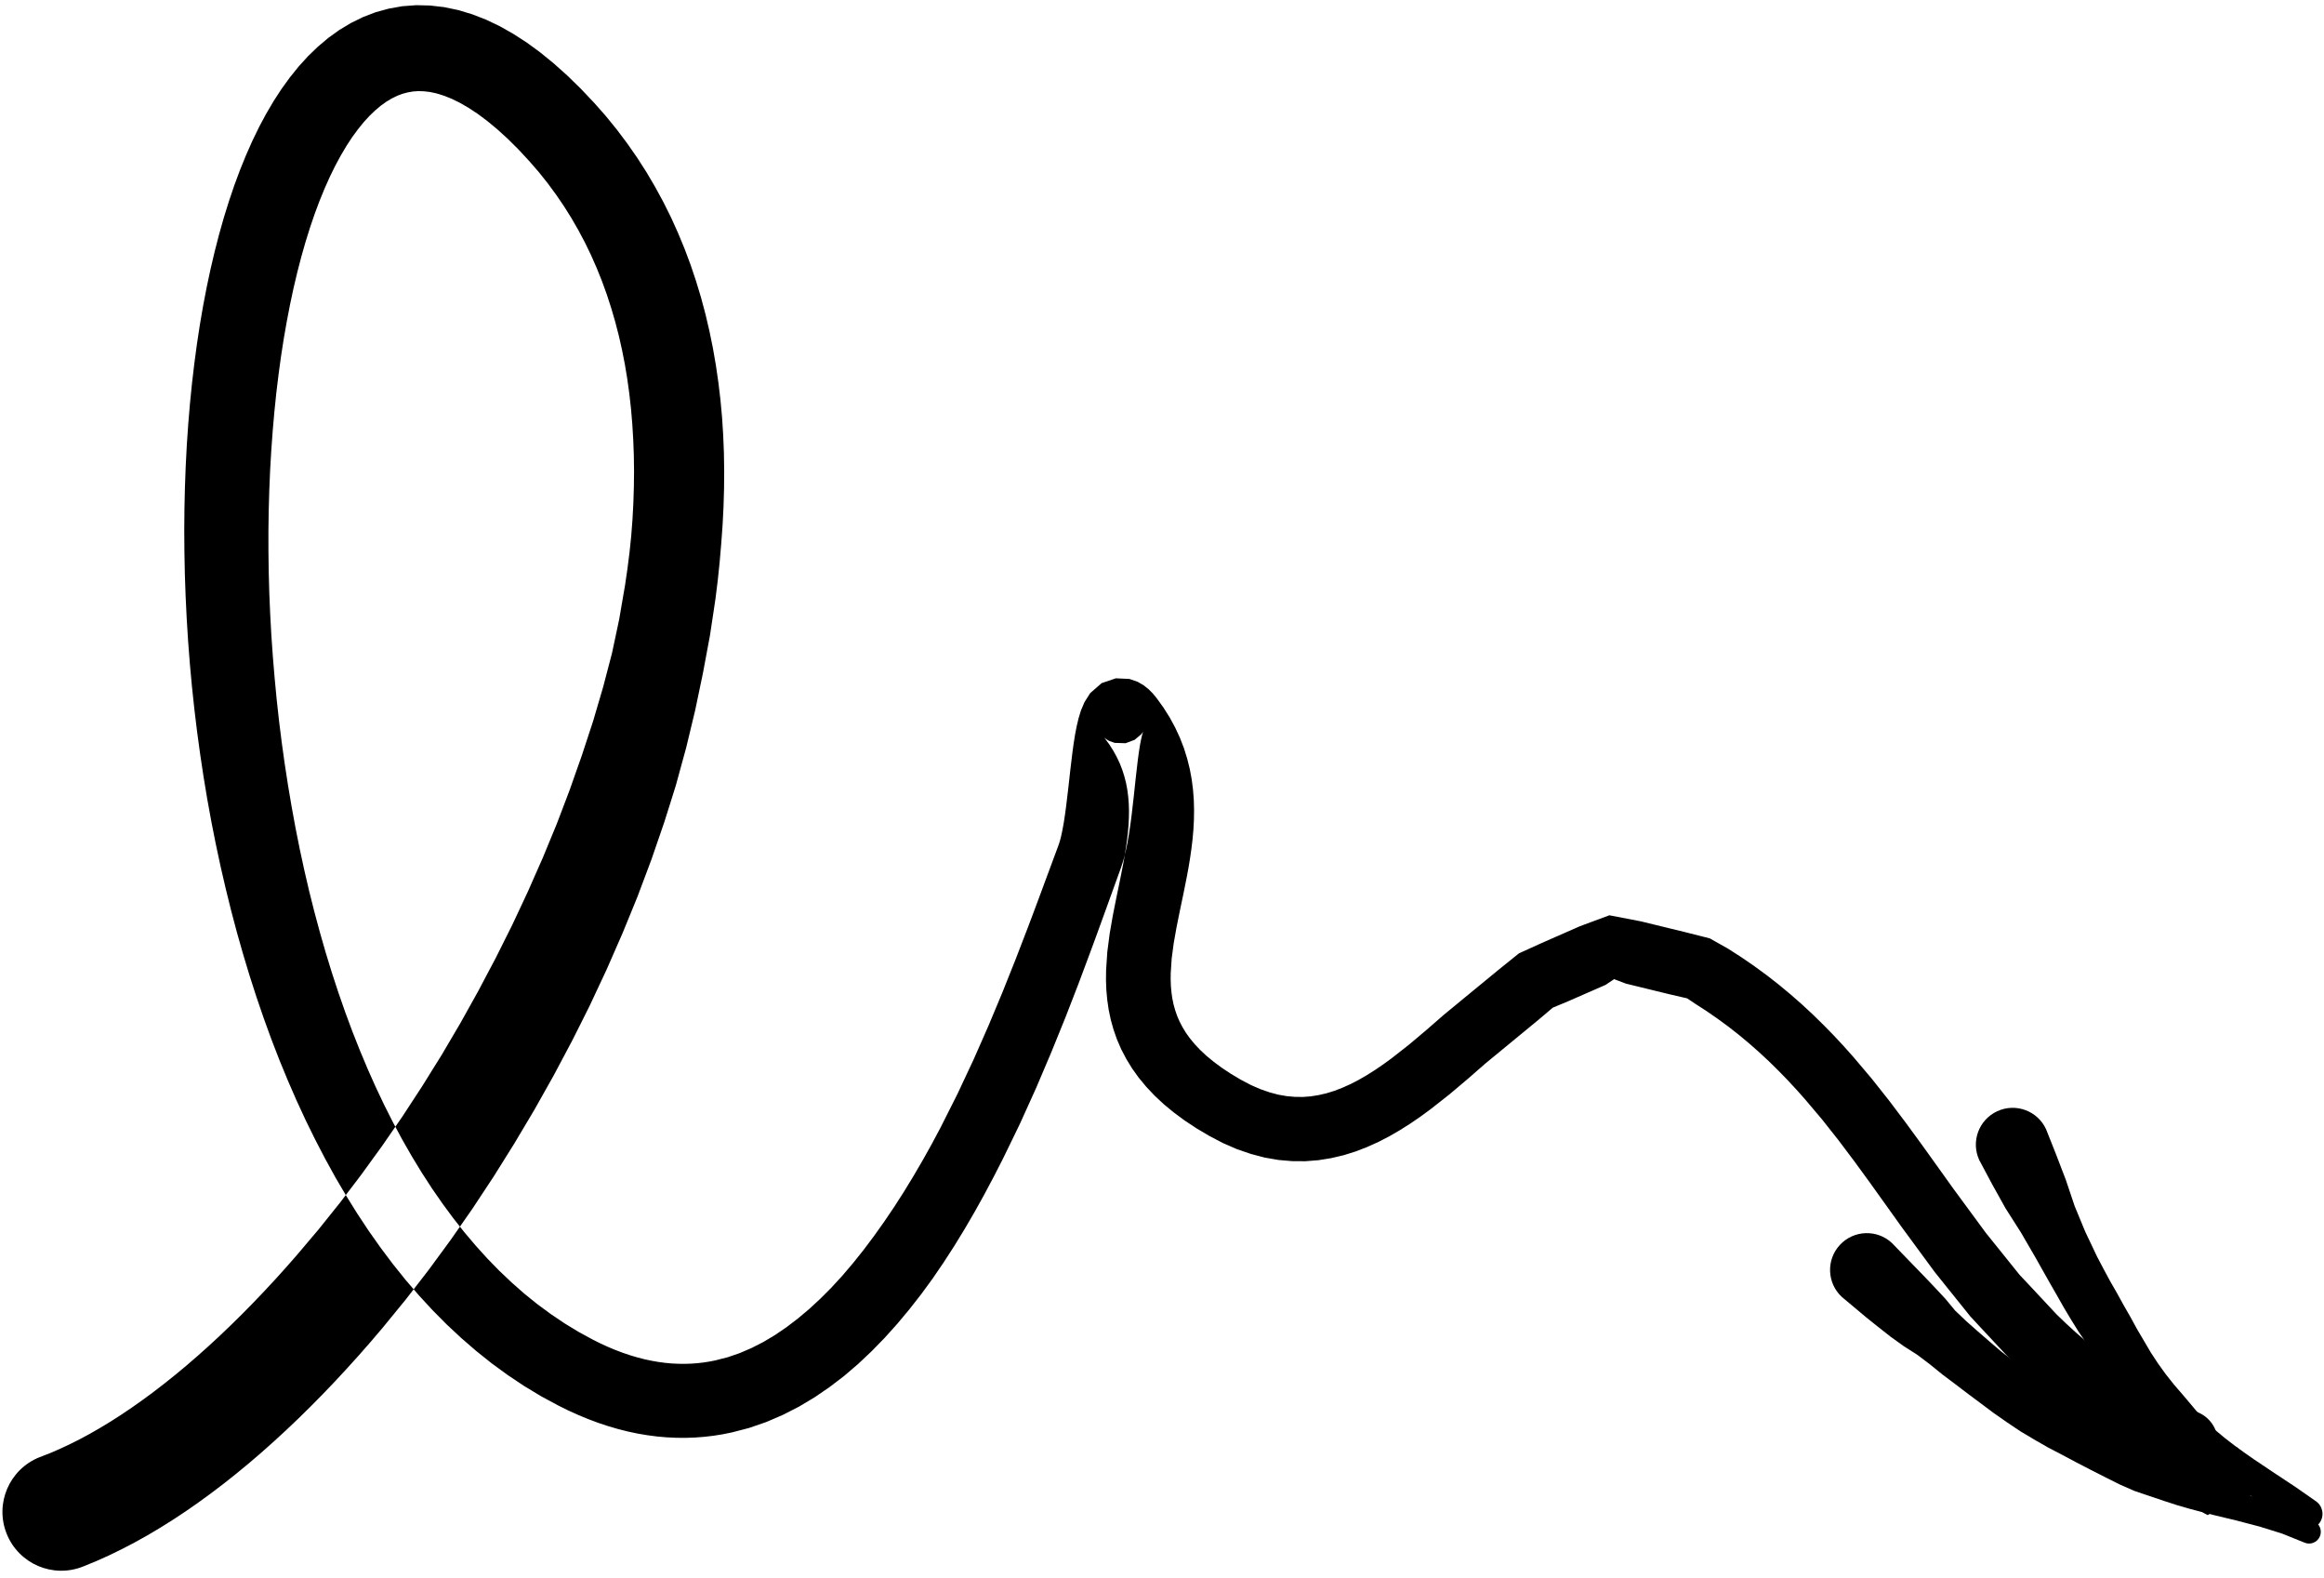<?xml version="1.0" encoding="UTF-8"?>
<svg width="165px" height="112px" viewBox="0 0 165 112" version="1.1" xmlns="http://www.w3.org/2000/svg" xmlns:xlink="http://www.w3.org/1999/xlink">
    <title>222</title>
    <g id="Page-1" stroke="none" stroke-width="1" fill="none" fill-rule="evenodd">
        <g id="222" transform="translate(0.173, 0.368)" fill="currentColor">
            <path d="M5.726,110.819 L6.591,110.466 L7.521,110.051 L8.441,109.604 L9.358,109.127 L10.277,108.616 L11.188,108.075 L12.096,107.507 L13.005,106.906 L13.907,106.278 L14.805,105.625 L15.704,104.942 L16.597,104.234 L17.486,103.501 L18.373,102.741 L19.255,101.957 L20.132,101.151 L21.007,100.319 L21.876,99.465 L22.74,98.59 L23.6,97.691 L24.453,96.771 L25.301,95.833 L26.144,94.871 L26.987,93.882 L27.802,92.886 L28.627,91.877 L29.438,90.831 L30.247,89.785 L31.041,88.704 L31.831,87.627 L32.604,86.52 L33.378,85.408 L34.132,84.266 L34.886,83.124 L35.618,81.954 L36.347,80.787 L37.056,79.597 L37.766,78.403 L38.451,77.186 L39.135,75.969 L39.793,74.731 L40.449,73.496 L41.079,72.244 L41.707,70.986 L42.304,69.712 L42.901,68.437 L43.466,67.148 L44.028,65.863 L44.559,64.567 L45.09,63.266 L45.583,61.955 L46.076,60.642 L46.53,59.324 L46.983,58.008 L47.4,56.689 L47.815,55.363 L48.179,54.033 L48.544,52.702 L48.864,51.371 L49.183,50.045 L49.46,48.721 L49.738,47.391 L49.984,46.07 L50.231,44.747 L50.43,43.432 L50.624,42.134 L50.788,40.811 L50.924,39.504 L51.034,38.204 L51.129,36.909 L51.195,35.617 L51.233,34.334 L51.243,33.057 L51.224,31.783 L51.173,30.521 L51.093,29.266 L50.978,28.016 L50.831,26.78 L50.653,25.552 L50.441,24.332 L50.194,23.127 L49.915,21.933 L49.598,20.748 L49.245,19.582 L48.858,18.429 L48.43,17.287 L47.966,16.166 L47.466,15.06 L46.923,13.969 L46.342,12.901 L45.725,11.852 L45.062,10.82 L44.362,9.815 L43.623,8.831 L42.838,7.867 L42.013,6.932 L41.055,5.92 L40.094,4.984 L39.141,4.133 L38.187,3.355 L37.226,2.652 L36.268,2.034 L35.304,1.489 L34.325,1.022 L33.347,0.644 L32.361,0.347 L31.359,0.138 L30.367,0.024 L29.378,0 L28.387,0.074 L27.43,0.244 L26.498,0.499 L25.589,0.848 L24.73,1.272 L23.912,1.764 L23.127,2.329 L22.392,2.95 L21.696,3.621 L21.033,4.351 L20.41,5.123 L19.82,5.937 L19.257,6.802 L18.727,7.703 L18.224,8.642 L17.746,9.626 L17.295,10.645 L16.867,11.697 L16.461,12.791 L16.08,13.917 L15.72,15.074 L15.382,16.268 L15.067,17.491 L14.773,18.743 L14.499,20.028 L14.248,21.34 L14.018,22.677 L13.81,24.043 L13.624,25.431 L13.458,26.842 L13.314,28.277 L13.192,29.732 L13.091,31.205 L13.013,32.699 L12.957,34.208 L12.922,35.731 L12.909,37.271 L12.92,38.822 L12.951,40.384 L13.006,41.958 L13.083,43.539 L13.182,45.128 L13.305,46.724 L13.451,48.323 L13.622,49.925 L13.816,51.531 L14.034,53.135 L14.275,54.738 L14.54,56.341 L14.831,57.938 L15.146,59.53 L15.485,61.117 L15.85,62.694 L16.237,64.263 L16.651,65.823 L17.09,67.368 L17.553,68.9 L18.043,70.42 L18.558,71.921 L19.098,73.406 L19.666,74.873 L20.261,76.317 L20.881,77.74 L21.53,79.143 L22.206,80.517 L22.908,81.868 L23.638,83.195 L24.397,84.488 L25.183,85.754 L26.001,86.99 L26.847,88.188 L27.723,89.354 L28.632,90.486 L29.57,91.575 L30.539,92.627 L31.544,93.64 L32.578,94.604 L33.643,95.526 L34.745,96.405 L35.876,97.23 L37.04,98.007 L38.242,98.732 L39.453,99.386 L40.184,99.748 L40.897,100.07 L41.603,100.36 L42.306,100.624 L43.012,100.858 L43.71,101.061 L44.405,101.237 L45.102,101.384 L45.791,101.5 L46.476,101.59 L47.161,101.65 L47.836,101.682 L48.507,101.687 L49.176,101.664 L49.834,101.613 L50.486,101.537 L51.134,101.434 L51.817,101.295 L53.017,100.982 L54.238,100.561 L55.413,100.054 L56.551,99.473 L57.658,98.812 L58.721,98.085 L59.75,97.3 L60.746,96.448 L61.703,95.546 L62.629,94.597 L63.528,93.598 L64.393,92.561 L65.233,91.488 L66.046,90.376 L66.826,89.232 L67.582,88.063 L68.315,86.866 L69.023,85.65 L69.708,84.418 L70.372,83.169 L71.02,81.904 L71.632,80.647 L72.246,79.382 L72.822,78.109 L73.395,76.842 L73.93,75.582 L74.463,74.329 L74.964,73.095 L75.464,71.864 L75.928,70.667 L76.39,69.476 L76.817,68.334 L77.241,67.199 L77.645,66.103 L78.029,65.047 L78.397,64.033 L78.748,63.061 L79.081,62.138 L79.408,61.239 L79.59,60.676 L79.747,60.062 L79.876,59.436 L79.987,58.795 L80.085,58.134 L80.174,57.454 L80.327,56.122 L80.467,54.806 L80.61,53.578 L80.682,53.044 L80.757,52.557 L80.836,52.141 L80.911,51.812 L80.97,51.611 L80.986,51.565 L80.872,51.731 L80.384,52.144 L79.74,52.383 L78.971,52.359 L78.591,52.227 L78.371,52.099 L78.257,52.008 L78.214,51.964 L78.209,51.957 L78.576,52.455 L78.868,52.912 L79.119,53.371 L79.335,53.83 L79.511,54.283 L79.657,54.745 L79.776,55.213 L79.864,55.682 L79.927,56.166 L79.967,56.66 L79.983,57.159 L79.976,57.675 L79.95,58.202 L79.904,58.737 L79.84,59.285 L79.761,59.843 L79.669,60.409 L79.567,60.976 L79.331,62.17 L79.08,63.381 L78.834,64.621 L78.613,65.893 L78.443,67.2 L78.358,68.489 L78.35,69.209 L78.376,69.901 L78.439,70.594 L78.54,71.293 L78.688,72.002 L78.884,72.705 L79.129,73.406 L79.433,74.108 L79.792,74.793 L80.205,75.468 L80.681,76.132 L81.214,76.774 L81.802,77.397 L82.455,78.007 L83.165,78.592 L83.933,79.16 L84.769,79.713 L85.678,80.252 L86.659,80.766 L87.654,81.198 L88.639,81.537 L89.619,81.794 L90.599,81.964 L91.558,82.046 L92.502,82.052 L93.435,81.979 L94.336,81.834 L95.214,81.628 L96.071,81.361 L96.896,81.042 L97.696,80.681 L98.476,80.277 L99.229,79.841 L99.963,79.376 L100.681,78.884 L101.399,78.358 L102.732,77.31 L104.043,76.203 L105.289,75.114 L106.527,74.096 L107.789,73.057 L109.053,72.017 L110.076,71.151 L111.131,70.713 L112.478,70.123 L113.825,69.534 L114.428,69.129 L115.26,69.446 L116.799,69.822 L118.339,70.198 L119.614,70.493 L120.147,70.852 L120.977,71.387 L121.78,71.943 L122.558,72.514 L123.306,73.101 L124.032,73.707 L124.737,74.328 L125.419,74.963 L126.083,75.615 L126.731,76.281 L127.361,76.959 L127.966,77.638 L129.181,79.075 L130.34,80.54 L131.474,82.047 L132.595,83.584 L133.714,85.147 L134.849,86.734 L136.01,88.314 L137.191,89.921 L138.453,91.494 L139.721,93.072 L140.481,93.89 L141.165,94.623 L141.85,95.357 L142.577,96.134 L143.375,96.905 L144.18,97.641 L145.013,98.362 L145.874,99.071 L146.77,99.765 L147.699,100.44 L148.66,101.099 L149.661,101.739 L150.698,102.357 L151.771,102.955 L152.889,103.532 L154.015,104.068 C155.16,104.612 156.528,104.125 157.072,102.981 C157.616,101.836 157.13,100.468 155.985,99.924 L154.924,99.42 L153.937,98.912 L152.986,98.383 L152.069,97.838 L151.19,97.276 L150.341,96.695 L149.519,96.099 L148.73,95.489 L147.966,94.861 L147.225,94.22 L146.509,93.566 L145.838,92.921 L145.195,92.232 L144.51,91.499 L143.825,90.766 L143.215,90.118 L142.018,88.629 L140.816,87.135 L139.692,85.606 L138.547,84.051 L137.427,82.487 L136.295,80.908 L135.14,79.328 L133.951,77.751 L132.711,76.186 L131.422,74.663 L130.732,73.889 L130.032,73.137 L129.31,72.398 L128.566,71.668 L127.793,70.95 L126.995,70.248 L126.169,69.56 L125.311,68.887 L124.422,68.235 L123.502,67.6 L122.544,66.984 L121.219,66.235 L119.416,65.779 L117.876,65.404 L116.337,65.029 L114.09,64.596 L112,65.372 L110.654,65.963 L109.308,66.554 L107.67,67.298 L106.167,68.509 L104.903,69.548 L103.64,70.587 L102.351,71.647 L101.082,72.752 L99.861,73.781 L98.629,74.746 L98.05,75.168 L97.459,75.572 L96.87,75.943 L96.286,76.281 L95.712,76.578 L95.138,76.835 L94.571,77.054 L94.015,77.227 L93.455,77.357 L92.896,77.447 L92.342,77.49 L91.772,77.485 L91.189,77.434 L90.596,77.331 L89.969,77.165 L89.317,76.939 L88.639,76.644 L87.909,76.259 L87.199,75.836 L86.558,75.41 L85.984,74.984 L85.474,74.562 L85.032,74.149 L84.645,73.737 L84.308,73.33 L84.024,72.933 L83.781,72.533 L83.572,72.134 L83.403,71.739 L83.262,71.333 L83.147,70.918 L83.06,70.5 L82.998,70.062 L82.958,69.61 L82.942,69.149 L82.946,68.707 L83.016,67.652 L83.157,66.59 L83.355,65.469 L83.59,64.301 L83.844,63.089 L84.092,61.85 L84.212,61.197 L84.32,60.543 L84.415,59.881 L84.496,59.208 L84.556,58.522 L84.593,57.83 L84.604,57.128 L84.585,56.411 L84.53,55.691 L84.438,54.964 L84.302,54.225 L84.119,53.489 L83.89,52.752 L83.604,52.009 L83.265,51.278 L82.873,50.554 L82.417,49.833 L81.929,49.16 L81.669,48.846 L81.383,48.558 L81.04,48.283 L80.601,48.026 L80.013,47.82 L79.048,47.777 L78.04,48.119 L77.227,48.829 L76.823,49.47 L76.578,50.046 L76.404,50.611 L76.27,51.176 L76.158,51.757 L76.06,52.364 L75.972,53.002 L75.818,54.278 L75.671,55.596 L75.517,56.885 L75.437,57.475 L75.351,58.035 L75.258,58.547 L75.162,58.998 L75.066,59.362 L74.965,59.662 L74.649,60.511 L74.306,61.436 L73.947,62.404 L73.575,63.408 L73.186,64.449 L72.781,65.521 L72.351,66.638 L71.923,67.748 L71.459,68.909 L70.998,70.065 L70.5,71.257 L70.003,72.445 L69.472,73.653 L68.942,74.854 L68.375,76.062 L67.811,77.265 L67.21,78.459 L66.605,79.66 L65.983,80.828 L65.338,81.983 L64.675,83.118 L63.997,84.229 L63.303,85.31 L62.593,86.36 L61.868,87.377 L61.135,88.354 L60.386,89.291 L59.625,90.185 L58.853,91.025 L58.067,91.813 L57.27,92.549 L56.469,93.222 L55.657,93.84 L54.838,94.398 L54.018,94.886 L53.184,95.311 L52.344,95.672 L51.504,95.961 L50.597,96.193 L50.21,96.269 L49.777,96.337 L49.335,96.387 L48.889,96.42 L48.442,96.434 L47.985,96.429 L47.521,96.407 L47.055,96.364 L46.577,96.3 L46.091,96.216 L45.601,96.112 L45.098,95.983 L44.586,95.832 L44.069,95.658 L43.537,95.458 L42.997,95.233 L42.451,94.983 L41.911,94.713 L40.874,94.147 L39.888,93.546 L38.92,92.892 L37.972,92.194 L37.052,91.452 L36.152,90.659 L35.273,89.825 L34.42,88.95 L33.587,88.028 L32.775,87.068 L31.989,86.071 L31.223,85.031 L30.479,83.956 L29.761,82.848 L29.064,81.701 L28.389,80.523 L27.74,79.316 L27.114,78.075 L26.511,76.806 L25.934,75.512 L25.379,74.189 L24.846,72.844 L24.339,71.477 L23.854,70.087 L23.392,68.679 L22.954,67.254 L22.54,65.81 L22.147,64.352 L21.778,62.883 L21.433,61.398 L21.11,59.905 L20.81,58.404 L20.533,56.893 L20.277,55.377 L20.043,53.859 L19.831,52.336 L19.64,50.812 L19.472,49.29 L19.327,47.768 L19.2,46.249 L19.094,44.737 L19.011,43.229 L18.947,41.729 L18.906,40.24 L18.886,38.761 L18.885,37.293 L18.905,35.841 L18.947,34.404 L19.007,32.982 L19.089,31.582 L19.19,30.2 L19.309,28.839 L19.447,27.504 L19.606,26.193 L19.782,24.907 L19.977,23.652 L20.192,22.425 L20.423,21.228 L20.671,20.068 L20.938,18.942 L21.221,17.85 L21.52,16.8 L21.836,15.79 L22.167,14.818 L22.511,13.897 L22.871,13.018 L23.242,12.185 L23.623,11.408 L24.017,10.678 L24.418,9.999 L24.822,9.382 L25.235,8.817 L25.648,8.306 L26.056,7.86 L26.466,7.467 L26.871,7.127 L27.259,6.849 L27.647,6.618 L28.028,6.43 L28.39,6.293 L28.764,6.193 L29.142,6.126 L29.519,6.099 L29.932,6.112 L30.37,6.164 L30.829,6.264 L31.337,6.423 L31.881,6.637 L32.454,6.916 L33.074,7.273 L33.726,7.701 L34.406,8.206 L35.123,8.8 L35.867,9.475 L36.633,10.235 L37.429,11.094 L38.09,11.857 L38.713,12.638 L39.304,13.442 L39.865,14.264 L40.39,15.1 L40.885,15.96 L41.351,16.836 L41.783,17.727 L42.185,18.64 L42.56,19.57 L42.902,20.513 L43.216,21.478 L43.503,22.459 L43.76,23.451 L43.989,24.465 L44.192,25.493 L44.364,26.532 L44.509,27.591 L44.629,28.663 L44.72,29.744 L44.786,30.843 L44.828,31.954 L44.843,33.073 L44.83,34.207 L44.794,35.351 L44.732,36.502 L44.643,37.666 L44.522,38.837 L44.373,40.013 L44.202,41.185 L43.993,42.395 L43.788,43.588 L43.534,44.789 L43.278,45.992 L42.962,47.197 L42.645,48.408 L42.288,49.621 L41.932,50.831 L41.534,52.041 L41.137,53.252 L40.708,54.463 L40.281,55.681 L39.819,56.896 L39.358,58.106 L38.861,59.31 L38.364,60.516 L37.834,61.712 L37.305,62.915 L36.746,64.107 L36.189,65.295 L35.601,66.47 L35.014,67.646 L34.398,68.805 L33.784,69.97 L33.144,71.118 L32.507,72.262 L31.845,73.386 L31.184,74.51 L30.498,75.609 L29.812,76.713 L29.106,77.793 L28.403,78.87 L27.681,79.918 L26.959,80.965 L26.22,81.982 L25.48,83.003 L24.727,83.994 L23.978,84.981 L23.215,85.932 L22.454,86.883 L21.681,87.796 L20.898,88.721 L20.128,89.598 L19.349,90.462 L18.564,91.305 L17.778,92.128 L16.992,92.926 L16.203,93.702 L15.414,94.456 L14.628,95.182 L13.841,95.884 L13.055,96.563 L12.274,97.212 L11.494,97.836 L10.717,98.434 L9.948,99.001 L9.182,99.541 L8.422,100.053 L7.673,100.533 L6.928,100.984 L6.192,101.407 L5.47,101.795 L4.755,102.153 L4.051,102.482 L3.366,102.776 L2.627,103.064 C0.486,103.92 -0.557,106.35 0.299,108.491 C1.155,110.633 3.585,111.675 5.726,110.819 Z" id="Fill-45"></path>
            <path d="M140.352,81.974 L141.256,83.669 L142.216,85.393 L143.301,87.096 L144.321,88.851 L144.827,89.749 L145.333,90.646 L145.847,91.54 L146.356,92.439 L146.886,93.323 L147.435,94.204 L148.028,95.053 L148.646,95.904 L149.931,97.481 L150.6,98.282 L151.267,99.06 L151.937,99.827 L152.616,100.584 L153.347,101.291 L154.126,101.944 L154.829,102.523 L155.555,103.083 L156.297,103.621 L157.049,104.143 L157.812,104.65 L158.584,105.143 L160.106,106.098 L161.593,107.035 L163.015,107.982 C163.513,108.321 164.191,108.193 164.531,107.695 C164.87,107.197 164.742,106.518 164.244,106.179 L162.82,105.186 L161.333,104.202 L159.85,103.21 L159.134,102.708 L158.434,102.199 L157.76,101.678 L157.118,101.144 L156.52,100.595 L155.969,100.021 L155.38,99.314 L154.784,98.609 L154.176,97.906 L153.593,97.172 L153.042,96.407 L152.529,95.626 L151.54,93.945 L151.083,93.108 L150.601,92.267 L150.131,91.415 L149.643,90.566 L149.178,89.702 L148.72,88.832 L148.299,87.945 L147.877,87.059 L147.122,85.232 L146.494,83.365 L145.798,81.553 L145.092,79.776 C144.486,78.467 142.933,77.898 141.624,78.505 C140.315,79.112 139.745,80.665 140.352,81.974 Z" id="Fill-147"></path>
            <path d="M130.591,91.682 L131.437,92.39 L132.294,93.11 L133.173,93.813 L134.061,94.512 L134.984,95.175 L135.948,95.79 L136.853,96.474 L137.736,97.19 L138.646,97.874 L139.554,98.565 L140.468,99.246 L141.381,99.929 L142.316,100.581 L143.267,101.219 L144.25,101.805 L145.245,102.376 L146.261,102.905 L147.261,103.438 L148.282,103.966 L149.301,104.483 L150.322,104.995 L151.369,105.454 L152.458,105.824 L153.546,106.189 L154.409,106.469 L155.27,106.717 L156.122,106.944 L156.966,107.158 L157.804,107.36 L158.628,107.558 L160.26,107.986 L161.848,108.481 L163.433,109.12 C163.854,109.305 164.345,109.113 164.53,108.692 C164.715,108.271 164.523,107.78 164.102,107.595 L162.494,106.833 L160.832,106.203 L159.183,105.658 L158.363,105.39 L157.557,105.124 L156.761,104.852 L155.98,104.565 L155.217,104.253 L154.468,103.912 L153.509,103.417 L152.578,102.872 L151.63,102.367 L150.678,101.869 L149.749,101.33 L148.845,100.758 L147.953,100.135 L147.076,99.507 L146.221,98.847 L145.355,98.201 L144.498,97.541 L143.626,96.895 L142.767,96.228 L141.909,95.559 L141.082,94.852 L140.257,94.137 L139.44,93.415 L138.644,92.66 L137.938,91.809 L137.189,91.006 L136.436,90.216 L135.674,89.431 L134.918,88.649 L134.151,87.857 C133.094,86.874 131.441,86.933 130.458,87.99 C129.476,89.046 129.535,90.699 130.591,91.682 Z" id="Fill-148"></path>
            <path d="M154.237,105.865 L155.334,105.668 L156.32,105.664 L157.343,105.595 C157.742,105.823 158.251,105.686 158.48,105.287 C158.708,104.888 158.57,104.379 158.172,104.15 L157.714,103.232 L157.22,102.379 L156.836,101.332 C155.584,100.615 153.988,101.047 153.27,102.299 C152.552,103.551 152.985,105.147 154.237,105.865 Z" id="Fill-149"></path>
            <path d="M156.574,107.17 L157.286,106.702 L157.907,106.438 L158.559,106.105 C158.978,106.292 159.471,106.103 159.658,105.683 C159.845,105.263 159.656,104.771 159.236,104.584 L159.048,103.877 L158.829,103.239 L158.7,102.397 C157.382,101.81 155.838,102.402 155.251,103.72 C154.664,105.038 155.257,106.583 156.574,107.17 Z" id="Fill-150"></path>
        </g>
    </g>
</svg>

